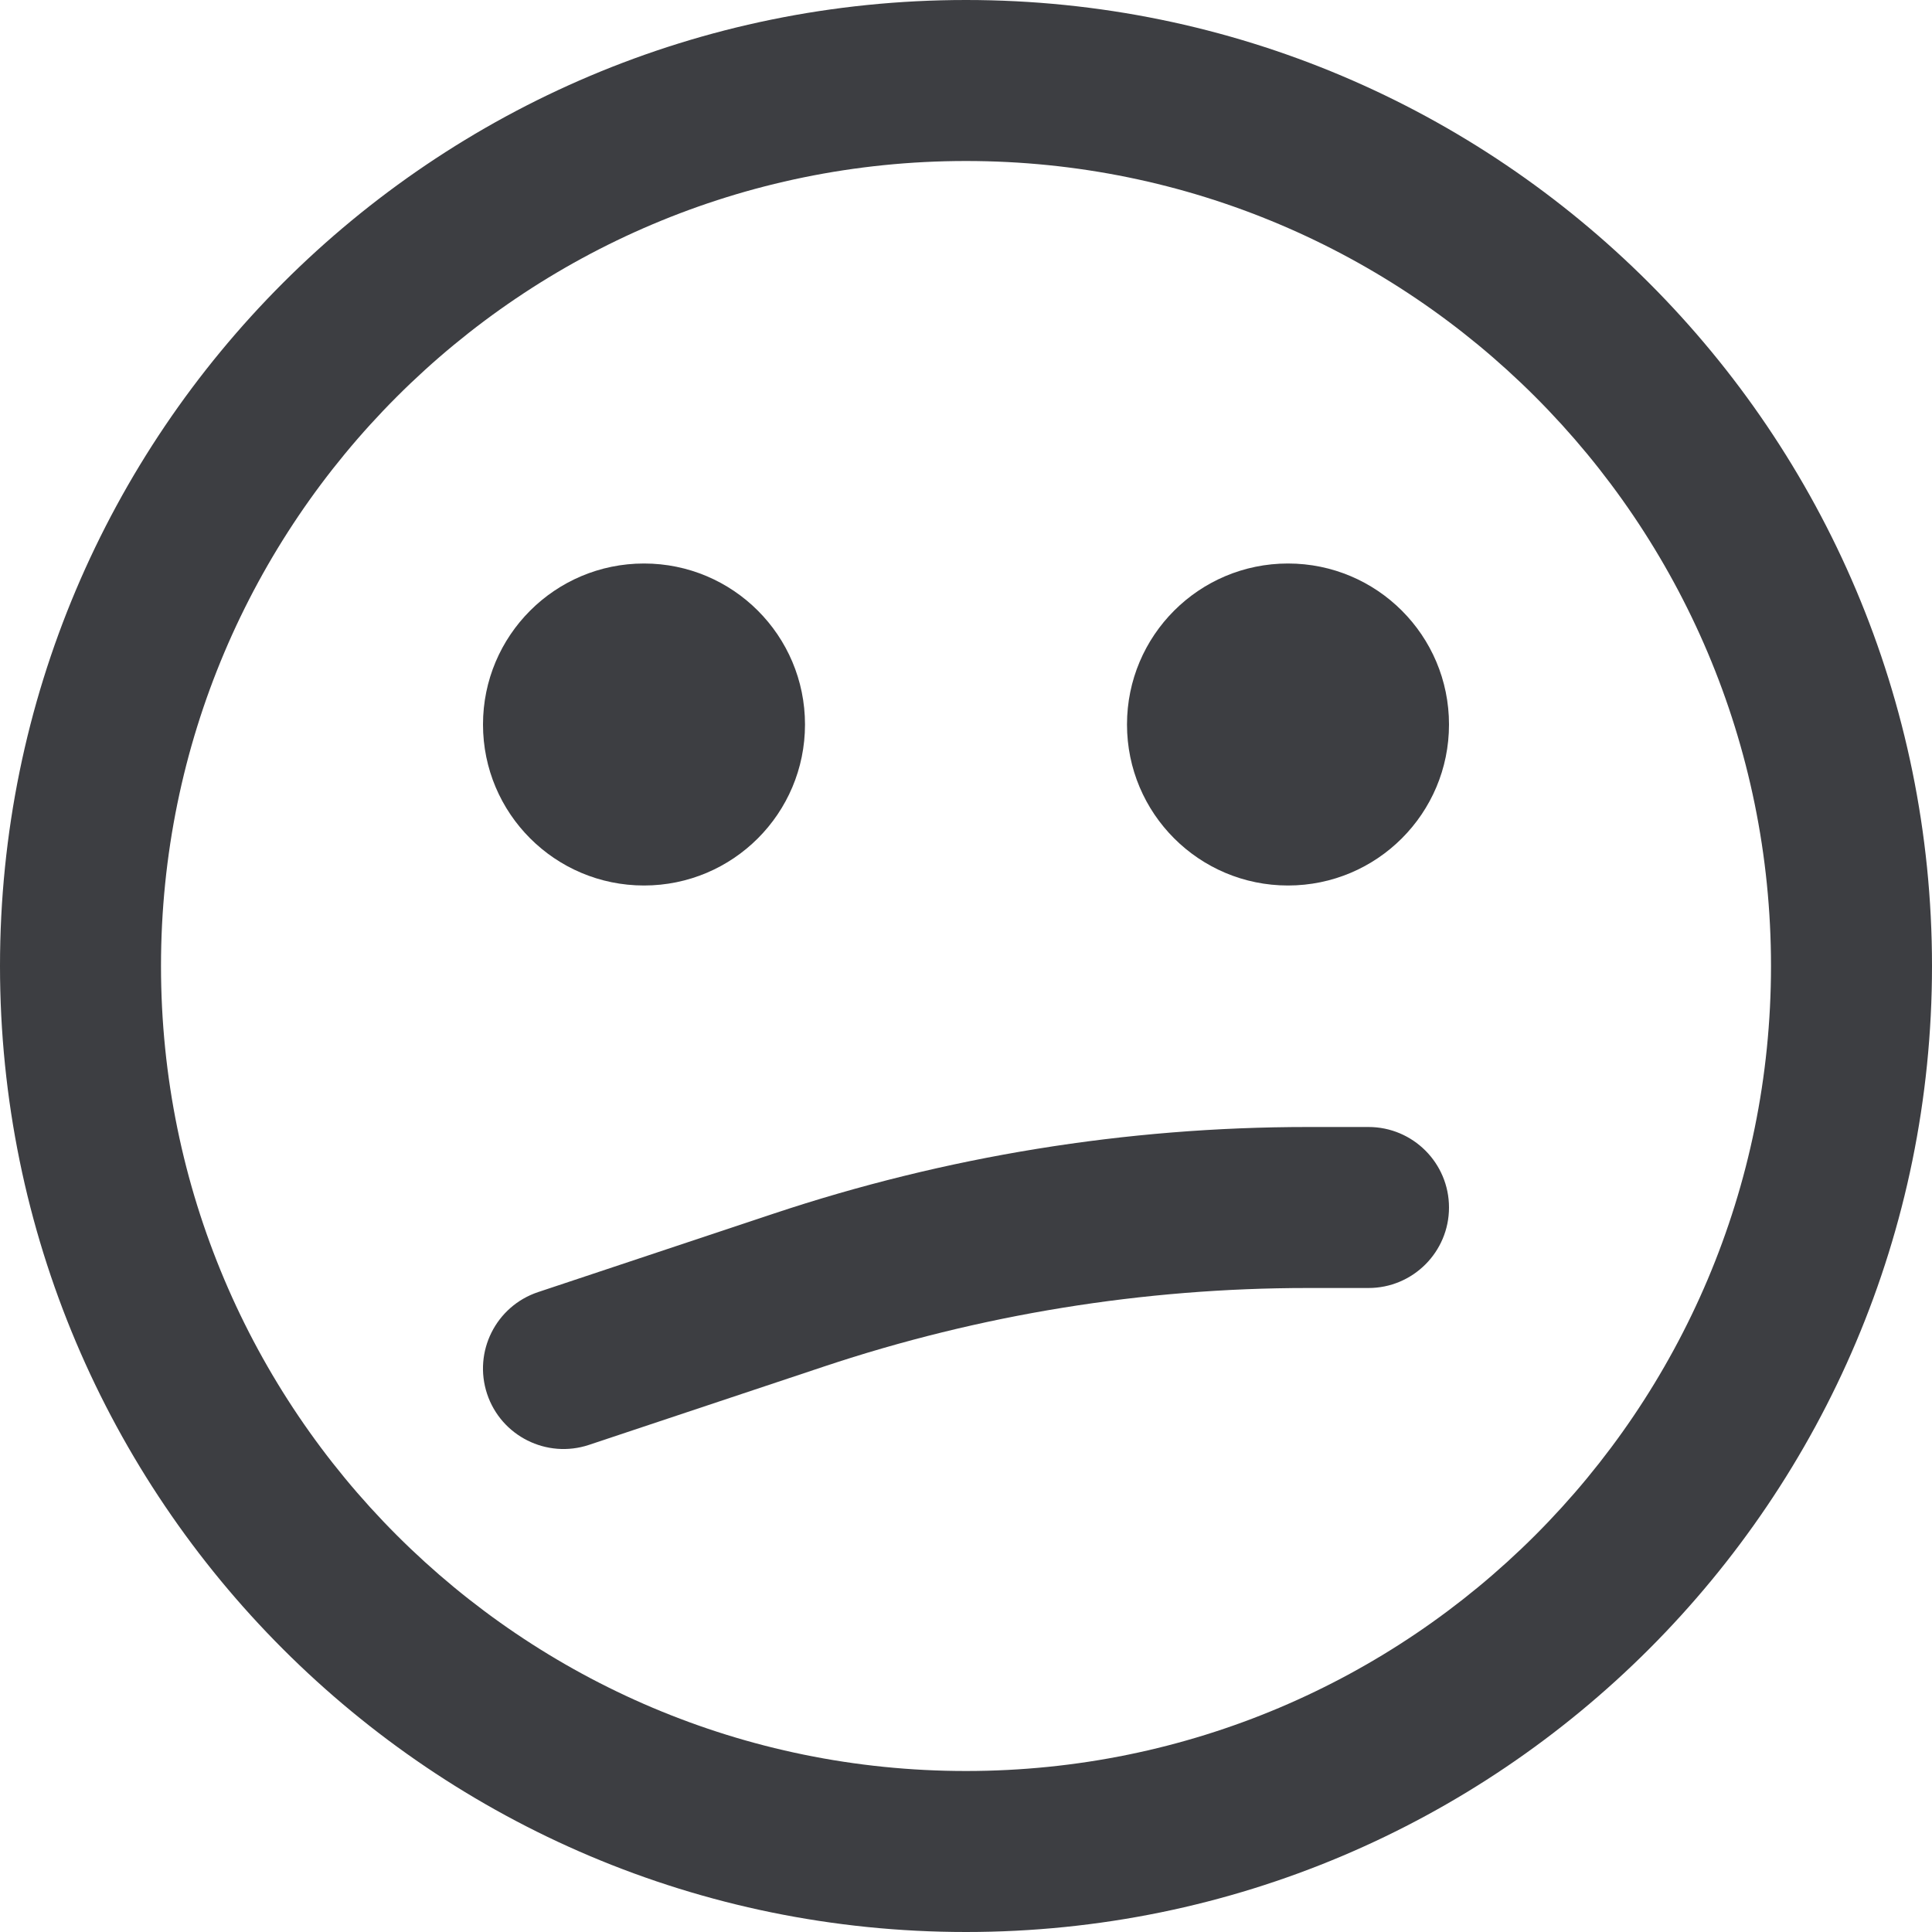 <svg id="meteor-icon-kit__regular-face-confused" viewBox="0 0 24 24" fill="none" xmlns="http://www.w3.org/2000/svg"><g clip-path="url(#clip0_3847_443)"><path d="M10.237 16.975C12.175 16.329 14.203 16 16.246 16H17C17.552 16 18 15.552 18 15C18 14.448 17.552 14 17 14H16.246C13.988 14 11.746 14.364 9.605 15.078L6.684 16.051C6.16 16.226 5.877 16.792 6.051 17.316C6.226 17.84 6.792 18.123 7.316 17.949L10.237 16.975Z" fill="#3D3E42"/><path d="M10 9C10 10.105 9.105 11 8 11C6.895 11 6 10.105 6 9C6 7.895 6.895 7 8 7C9.105 7 10 7.895 10 9Z" fill="#3D3E42"/><path d="M16 11C17.105 11 18 10.105 18 9C18 7.895 17.105 7 16 7C14.895 7 14 7.895 14 9C14 10.105 14.895 11 16 11Z" fill="#3D3E42"/><path fill-rule="evenodd" clip-rule="evenodd" d="M24 12C24 18.627 18.627 24 12 24C5.373 24 0 18.627 0 12C0 5.373 5.373 0 12 0C18.627 0 24 5.373 24 12ZM22 12C22 17.523 17.523 22 12 22C6.477 22 2 17.523 2 12C2 6.477 6.477 2 12 2C17.523 2 22 6.477 22 12Z" fill="#3D3E42"/></g><defs><clipPath id="clip0_3847_443"><rect width="24" height="24" fill="white"/></clipPath></defs></svg>